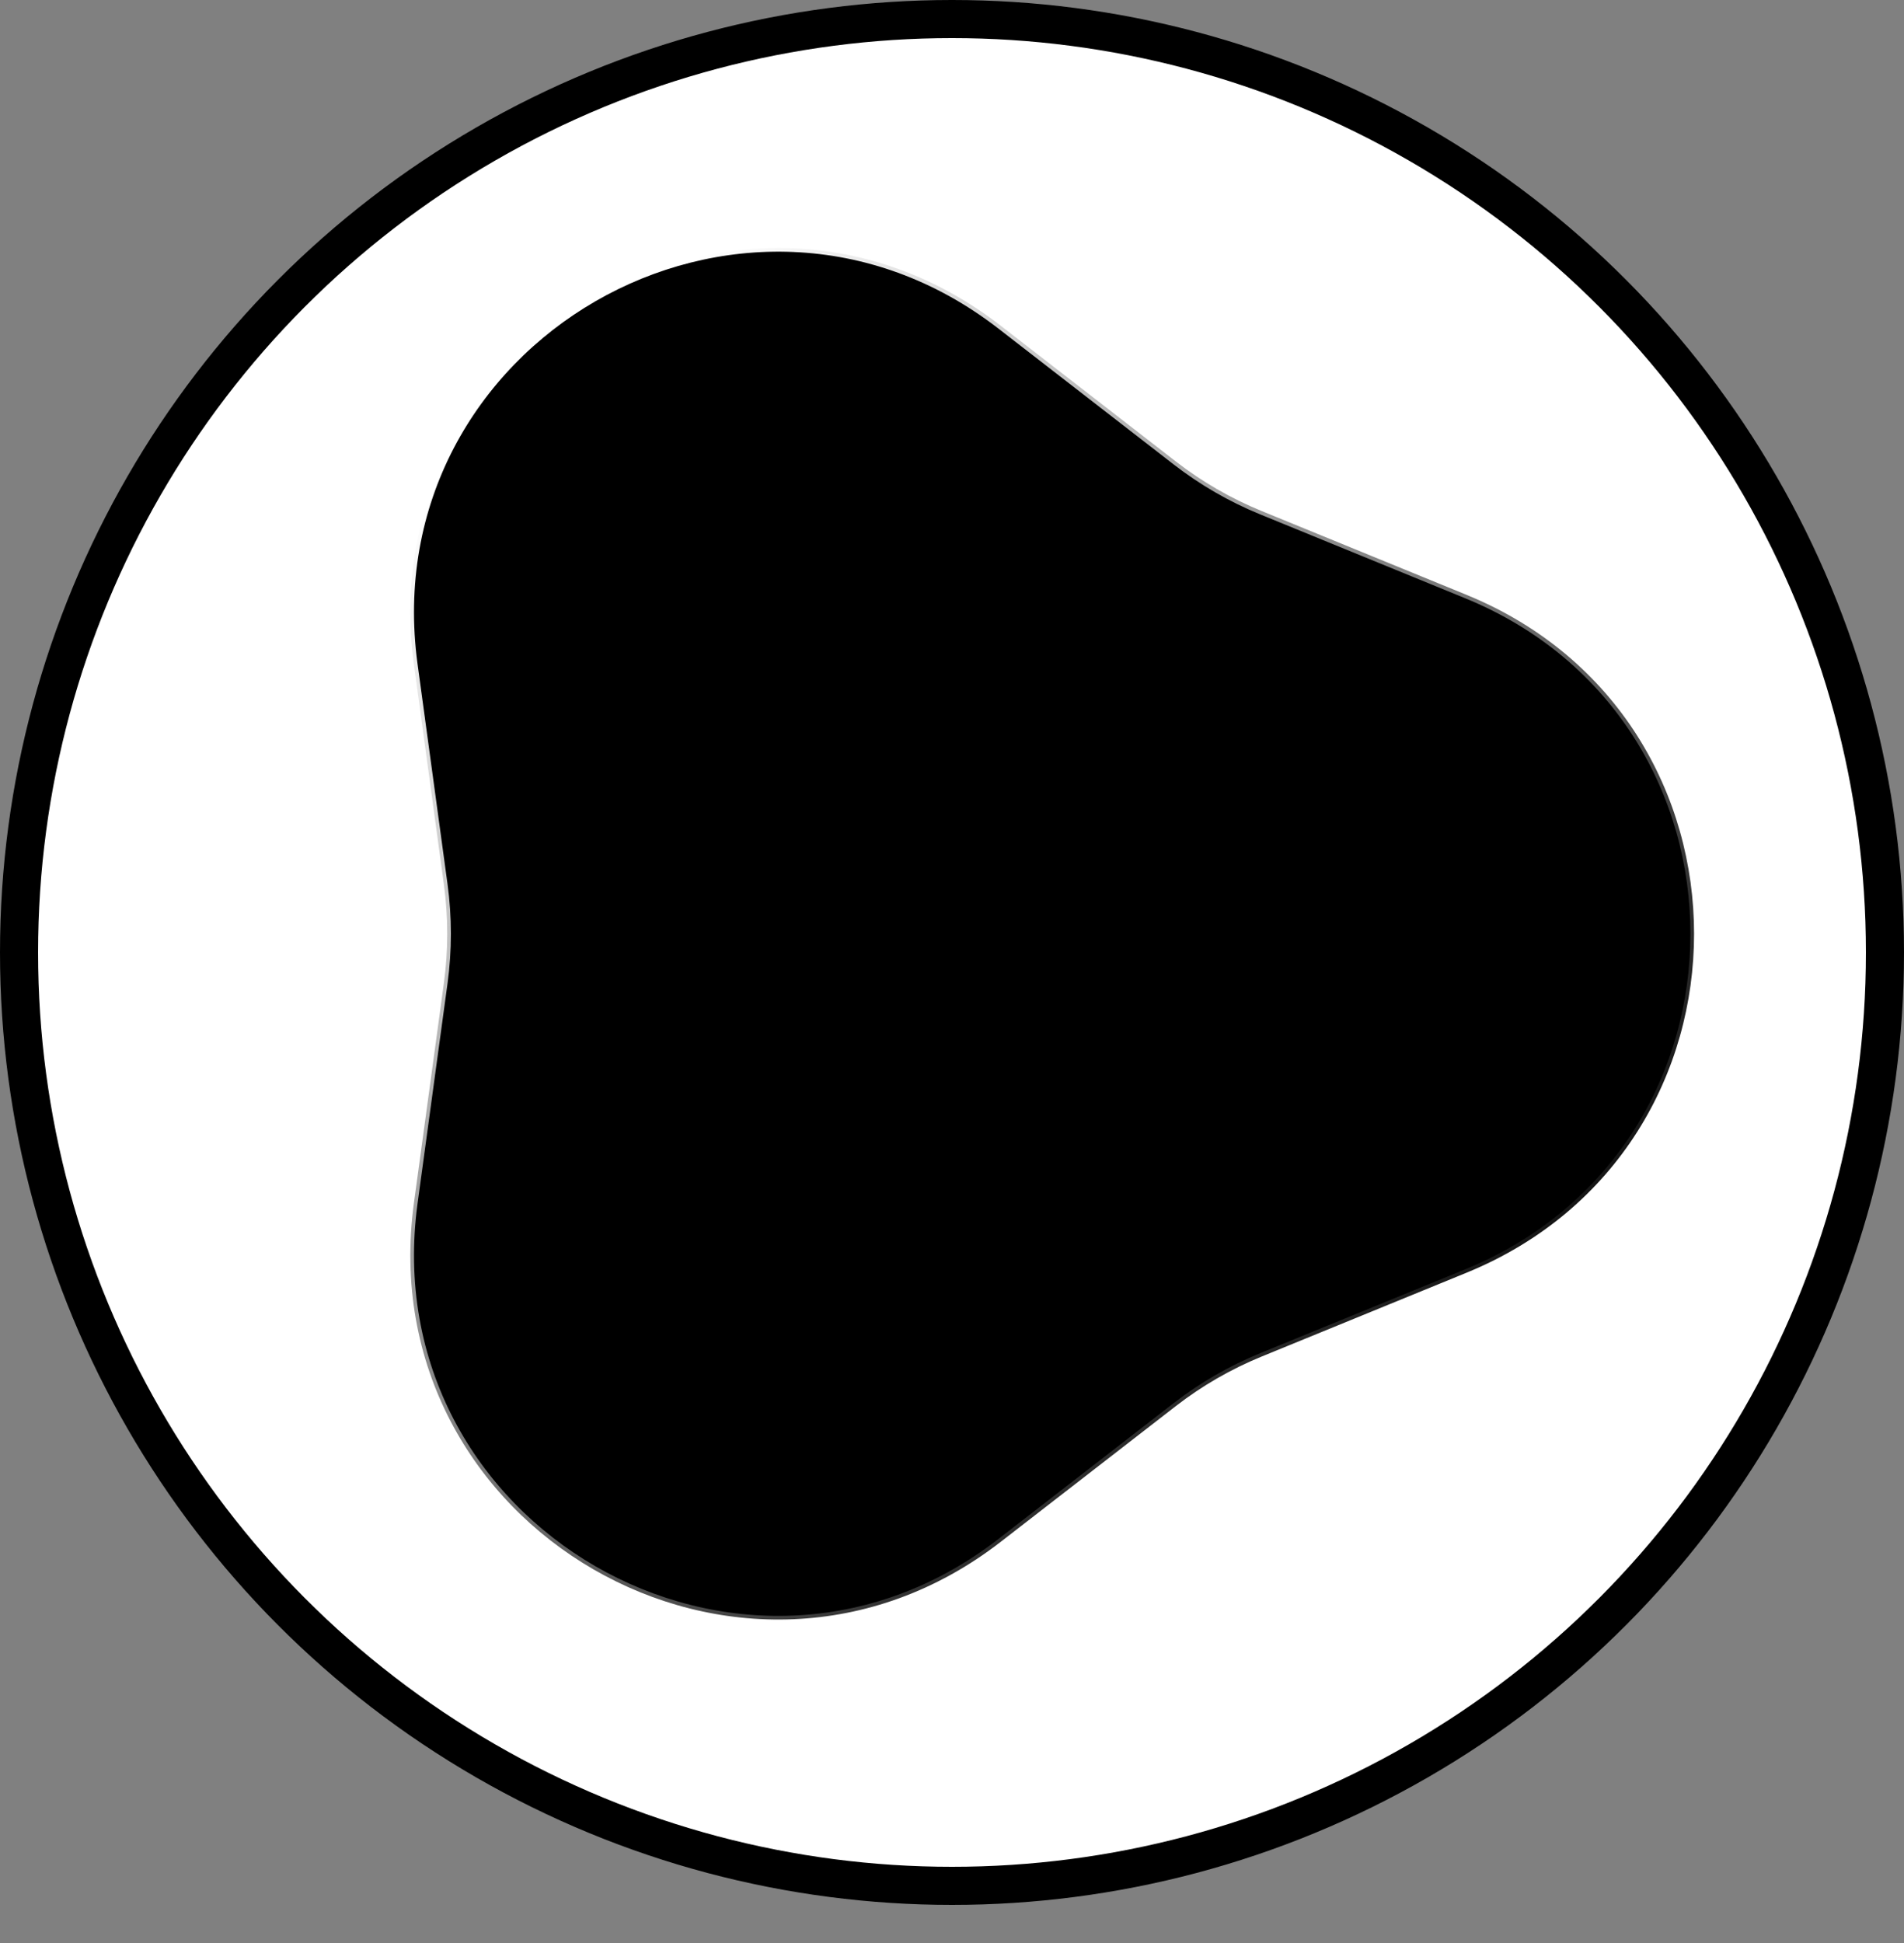 <svg width="50" height="51" viewBox="0 0 50 51" fill="none" xmlns="http://www.w3.org/2000/svg">
<rect x="0" y="0" width="50" height="51" fill="#808080" stroke="none"/>
<circle cx="25" cy="25" r="24.5" fill="white" stroke="#929AAD" style="fill:white;fill-opacity:1;stroke:#929AAD;stroke:color(display-p3 0.571 0.604 0.68);stroke-opacity:1;"/>
<path d="M26.25 40.432C19.481 45.675 9.762 40.063 10.918 31.58L11.704 25.814C11.822 24.949 11.822 24.071 11.704 23.206L10.918 17.44C9.762 8.956 19.481 3.345 26.25 8.588L30.85 12.152C31.541 12.687 32.301 13.126 33.109 13.456L38.496 15.659C46.42 18.899 46.42 30.121 38.496 33.361L33.109 35.564C32.301 35.895 31.541 36.333 30.85 36.868L26.25 40.432Z" fill="url(#paint0_linear_200_817)" stroke="url(#paint1_linear_200_817)" style="" stroke-width="0.096"/>
<defs>
<linearGradient id="paint0_linear_200_817" x1="12.656" y1="10.274" x2="33.45" y2="44.105" gradientUnits="userSpaceOnUse">
<stop stop-color="#85A3FF" style="stop-color:#85A3FF;stop-color:color(display-p3 0.52 0.638 1);stop-opacity:1;"/>
<stop offset="0.505" stop-color="#466AD9" style="stop-color:#466AD9;stop-color:color(display-p3 0.275 0.416 0.851);stop-opacity:1;"/>
<stop offset="1" stop-color="#2D458C" style="stop-color:#2D458C;stop-color:color(display-p3 0.177 0.269 0.55);stop-opacity:1;"/>
</linearGradient>
<linearGradient id="paint1_linear_200_817" x1="10.764" y1="13.551" x2="35.702" y2="41.064" gradientUnits="userSpaceOnUse">
<stop stop-color="white" style="stop-color:white;stop-opacity:1;"/>
<stop offset="1" stop-color="#999999" style="stop-color:#999999;stop-color:color(display-p3 0.6 0.6 0.6);stop-opacity:1;"/>
</linearGradient>
</defs>
</svg>

